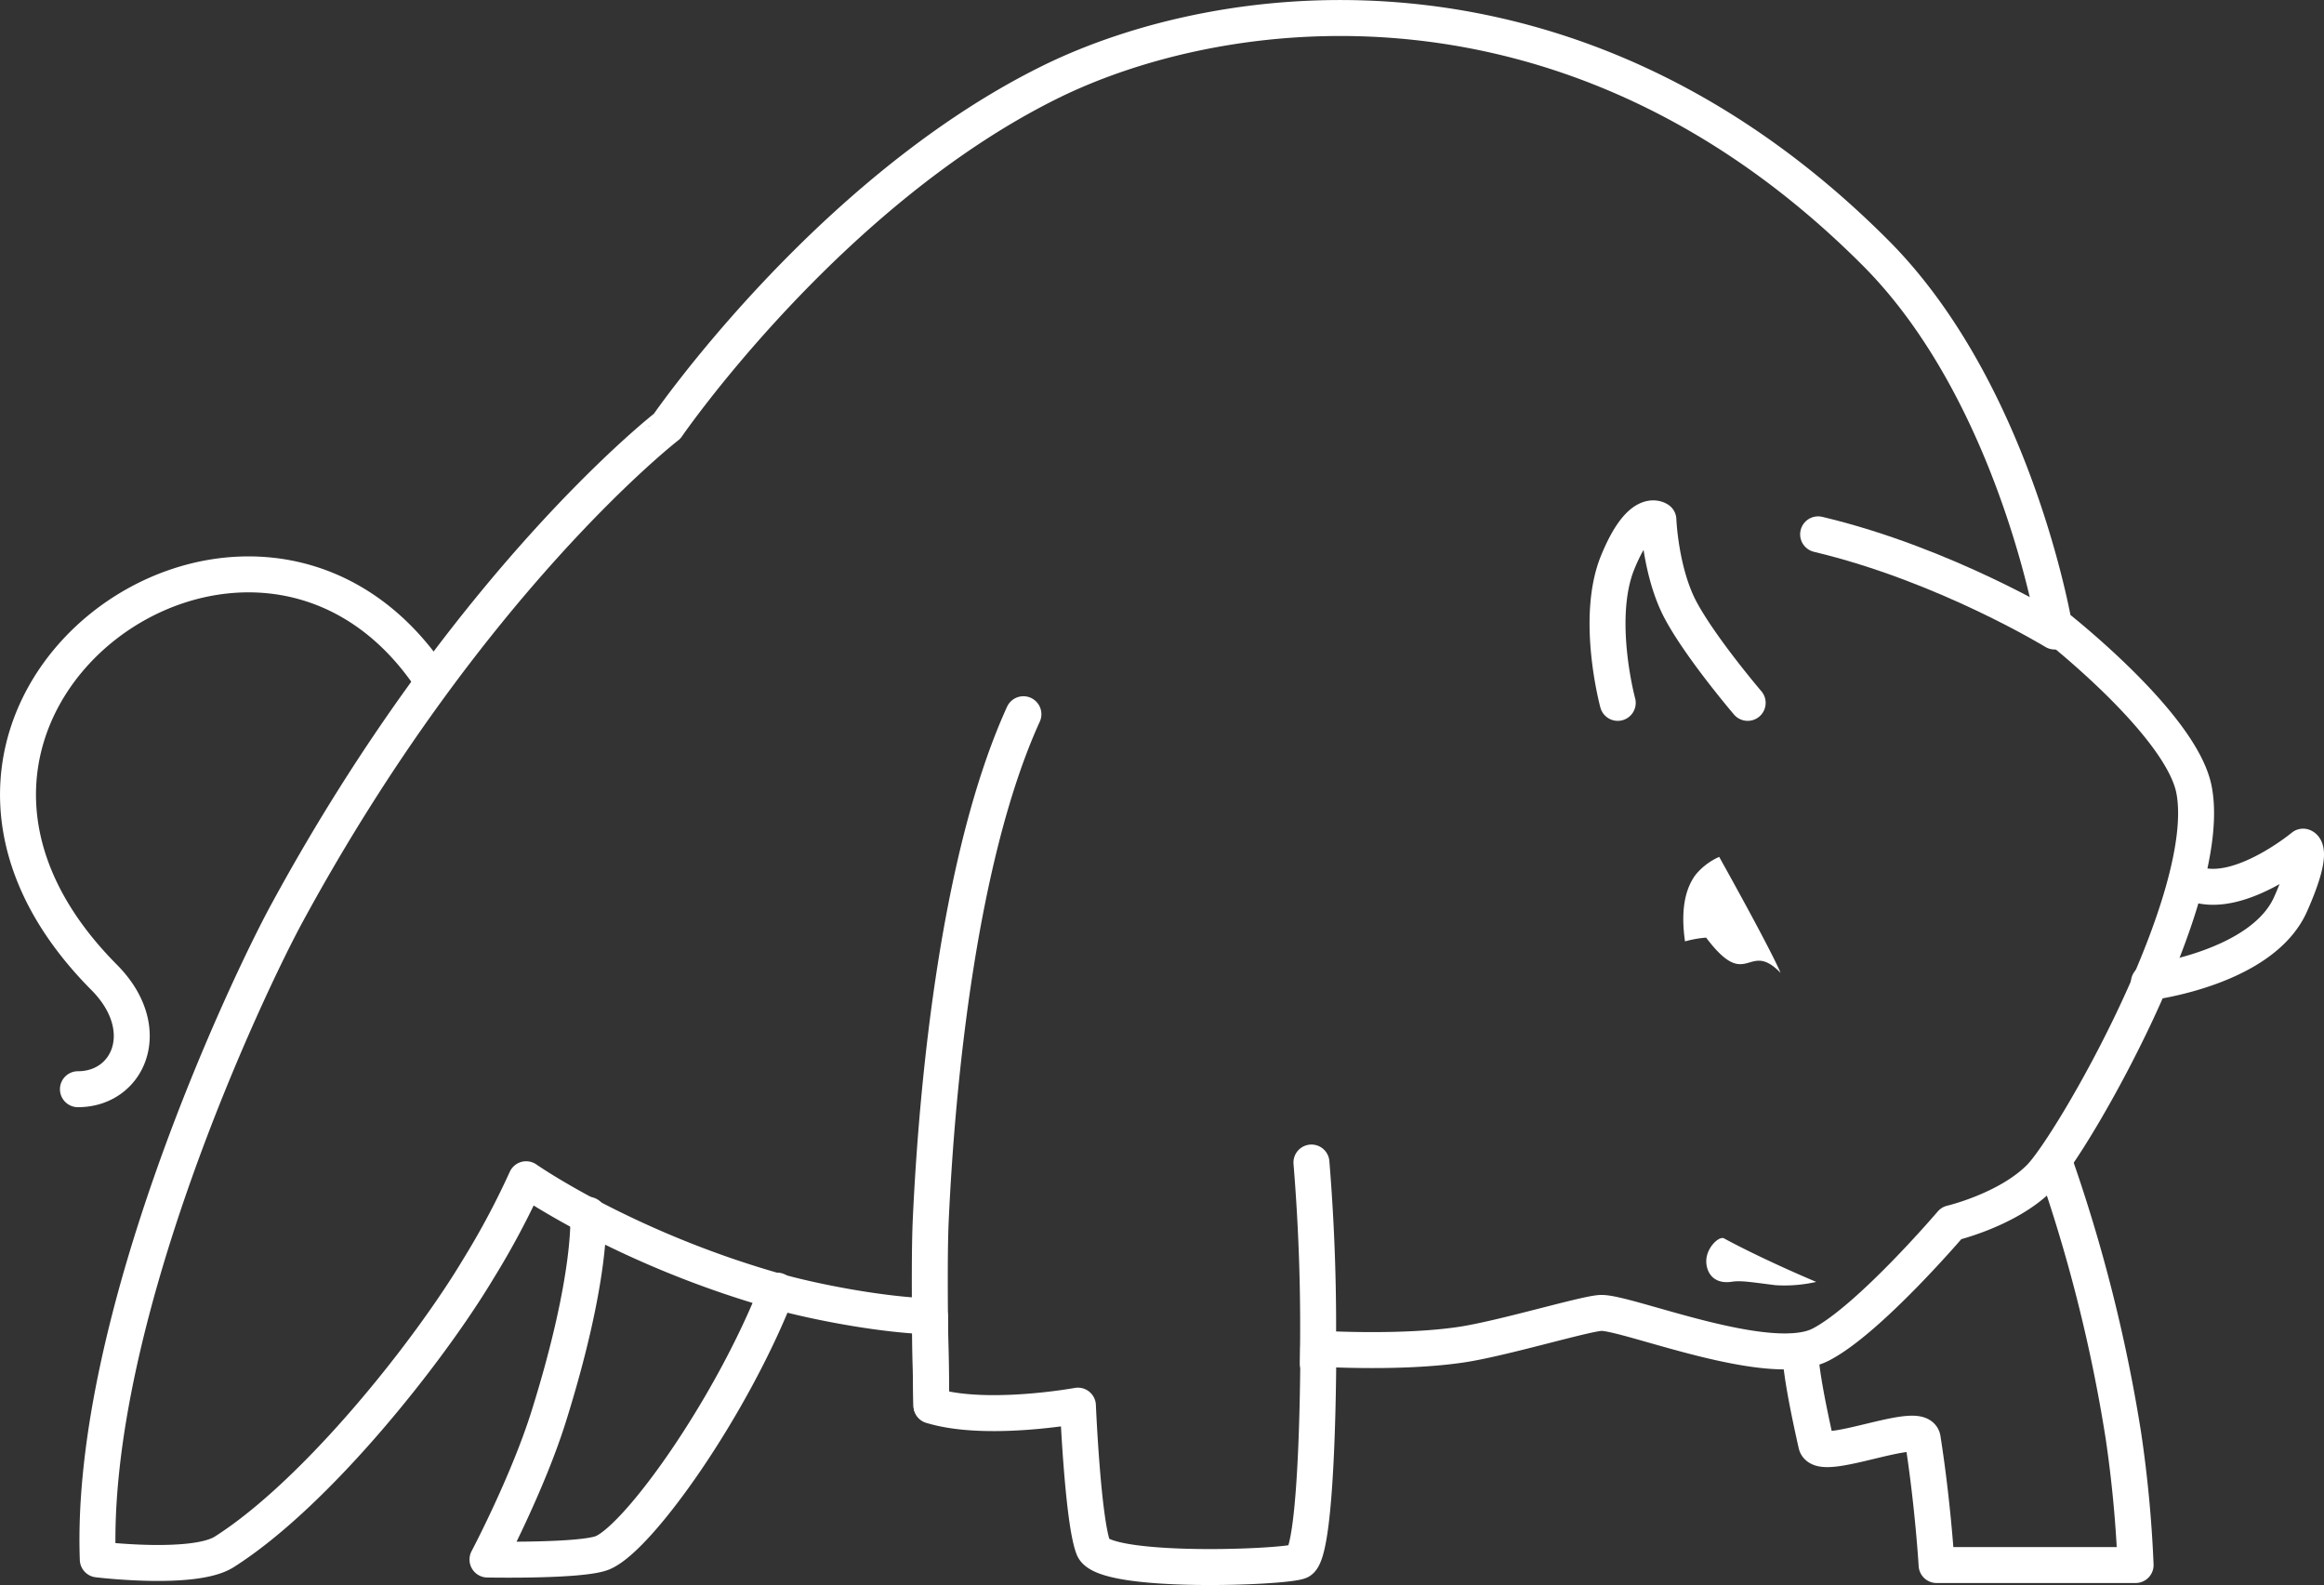 <svg xmlns="http://www.w3.org/2000/svg" width="500.38" height="341.283" viewBox="0 0 500.38 341.283">
  <rect x="0" y="0" width="500.38" height="341.283" fill="#333333" stroke="none"/>
  <g id="logo-mtz" transform="translate(-540.667 -676.782)">
    <path id="Path_46" data-name="Path 46" d="M824.513,967.147s17.56,1.118,30.768-.849c8.839-1.317,26.4-6.628,30-6.832,5.44-.31,36.3,12.507,47.374,6.832,10.423-5.342,28.163-26.156,28.163-26.156s12.1-2.835,19.048-9.837,37.609-60.233,33.208-83.435c-2.69-14.193-30.16-35.554-30.16-35.554s-8.55-50.135-38.411-80.073c-64.97-65.144-140.453-55.26-177.924-36.69-47.663,23.625-82.277,74-82.277,74S641.316,801.82,602.39,873.5c-8.45,15.554-42.566,87.455-40.668,139.033,0,0,20.686,2.525,27.211-1.614,19.861-12.595,44.046-43.037,54.869-61.178a172.3,172.3,0,0,0,10.149-19.063s21.292,14.914,54.008,24.139c7.686,2.166,22.174,5.048,32.935,5.389l.32,19.218c11.792,3.625,31.539,0,31.539,0s1.052,24.852,3.335,30.63,42.156,4.216,44.482,2.814C824.557,1010.465,824.513,967.147,824.513,967.147Z" fill="none" stroke="#fff" stroke-linecap="round" stroke-linejoin="round" stroke-width="7.742"/>
    <path id="Path_47" data-name="Path 47" d="M982.842,926.512a335.963,335.963,0,0,1,15,59.285,263.578,263.578,0,0,1,2.641,27.945H957.635s-.748-12.9-2.995-27.193c-.655-4.173-21.991,5.3-22.92,1.175-4.467-19.814-3.224-20.868-3.224-20.868" fill="none" stroke="#fff" stroke-linejoin="round" stroke-width="7.742"/>
    <path id="Path_48" data-name="Path 48" d="M633.024,822.236c-38.862-56.36-126.633,7.914-69.924,64.986,10.97,11.038,5.362,24.072-5.654,24.072M823.032,927.08A429.782,429.782,0,0,1,824.4,970.3M761.018,830.557c-13.828,30.364-18.576,78.849-19.953,108.937-.531,11.609.152,39.843.152,39.843m-33.239-24.681c-9.889,25.2-29.7,53.088-37.531,56.429-4.39,1.872-24.82,1.472-24.82,1.472s8.682-16.419,13.206-30.883c9.492-30.331,8.478-43.334,8.478-43.334m336.037-50.052s24.356-2.987,30.5-16.819c5.28-11.893,2.7-12.4,2.7-12.4s-13.634,11.322-23.128,8.058m-96.463-39.014s-9.979-11.673-14.387-19.863-4.836-19.556-4.836-19.556-3.81-2.9-8.752,9.143,0,30.276,0,30.276" fill="none" stroke="#fff" stroke-linecap="round" stroke-linejoin="round" stroke-width="7.742"/>
    <path id="Path_49" data-name="Path 49" d="M924.047,886.248c-2.383-5.6-13.219-24.973-13.219-24.973a13.813,13.813,0,0,0-5.063,3.824c-1.9,2.543-3.387,6.778-2.3,14.369a23.784,23.784,0,0,1,4.547-.811c8.968,11.921,8.924.271,16.035,7.591" fill="#fff"/>
    <path id="Path_50" data-name="Path 50" d="M931.721,952.784c-11.594-4.908-18.9-8.838-19.835-9.365s-3.18,1.4-3.722,3.837.72,6.217,5.411,5.489c1.983-.307,4.38.127,9.391.746a30.824,30.824,0,0,0,8.754-.708" fill="#fff"/>
    <path id="Path_51" data-name="Path 51" d="M983.056,812.754s-23.621-14.439-50.931-20.927" fill="none" stroke="#fff" stroke-linecap="round" stroke-linejoin="round" stroke-width="7.742"/>
  </g>
</svg>
